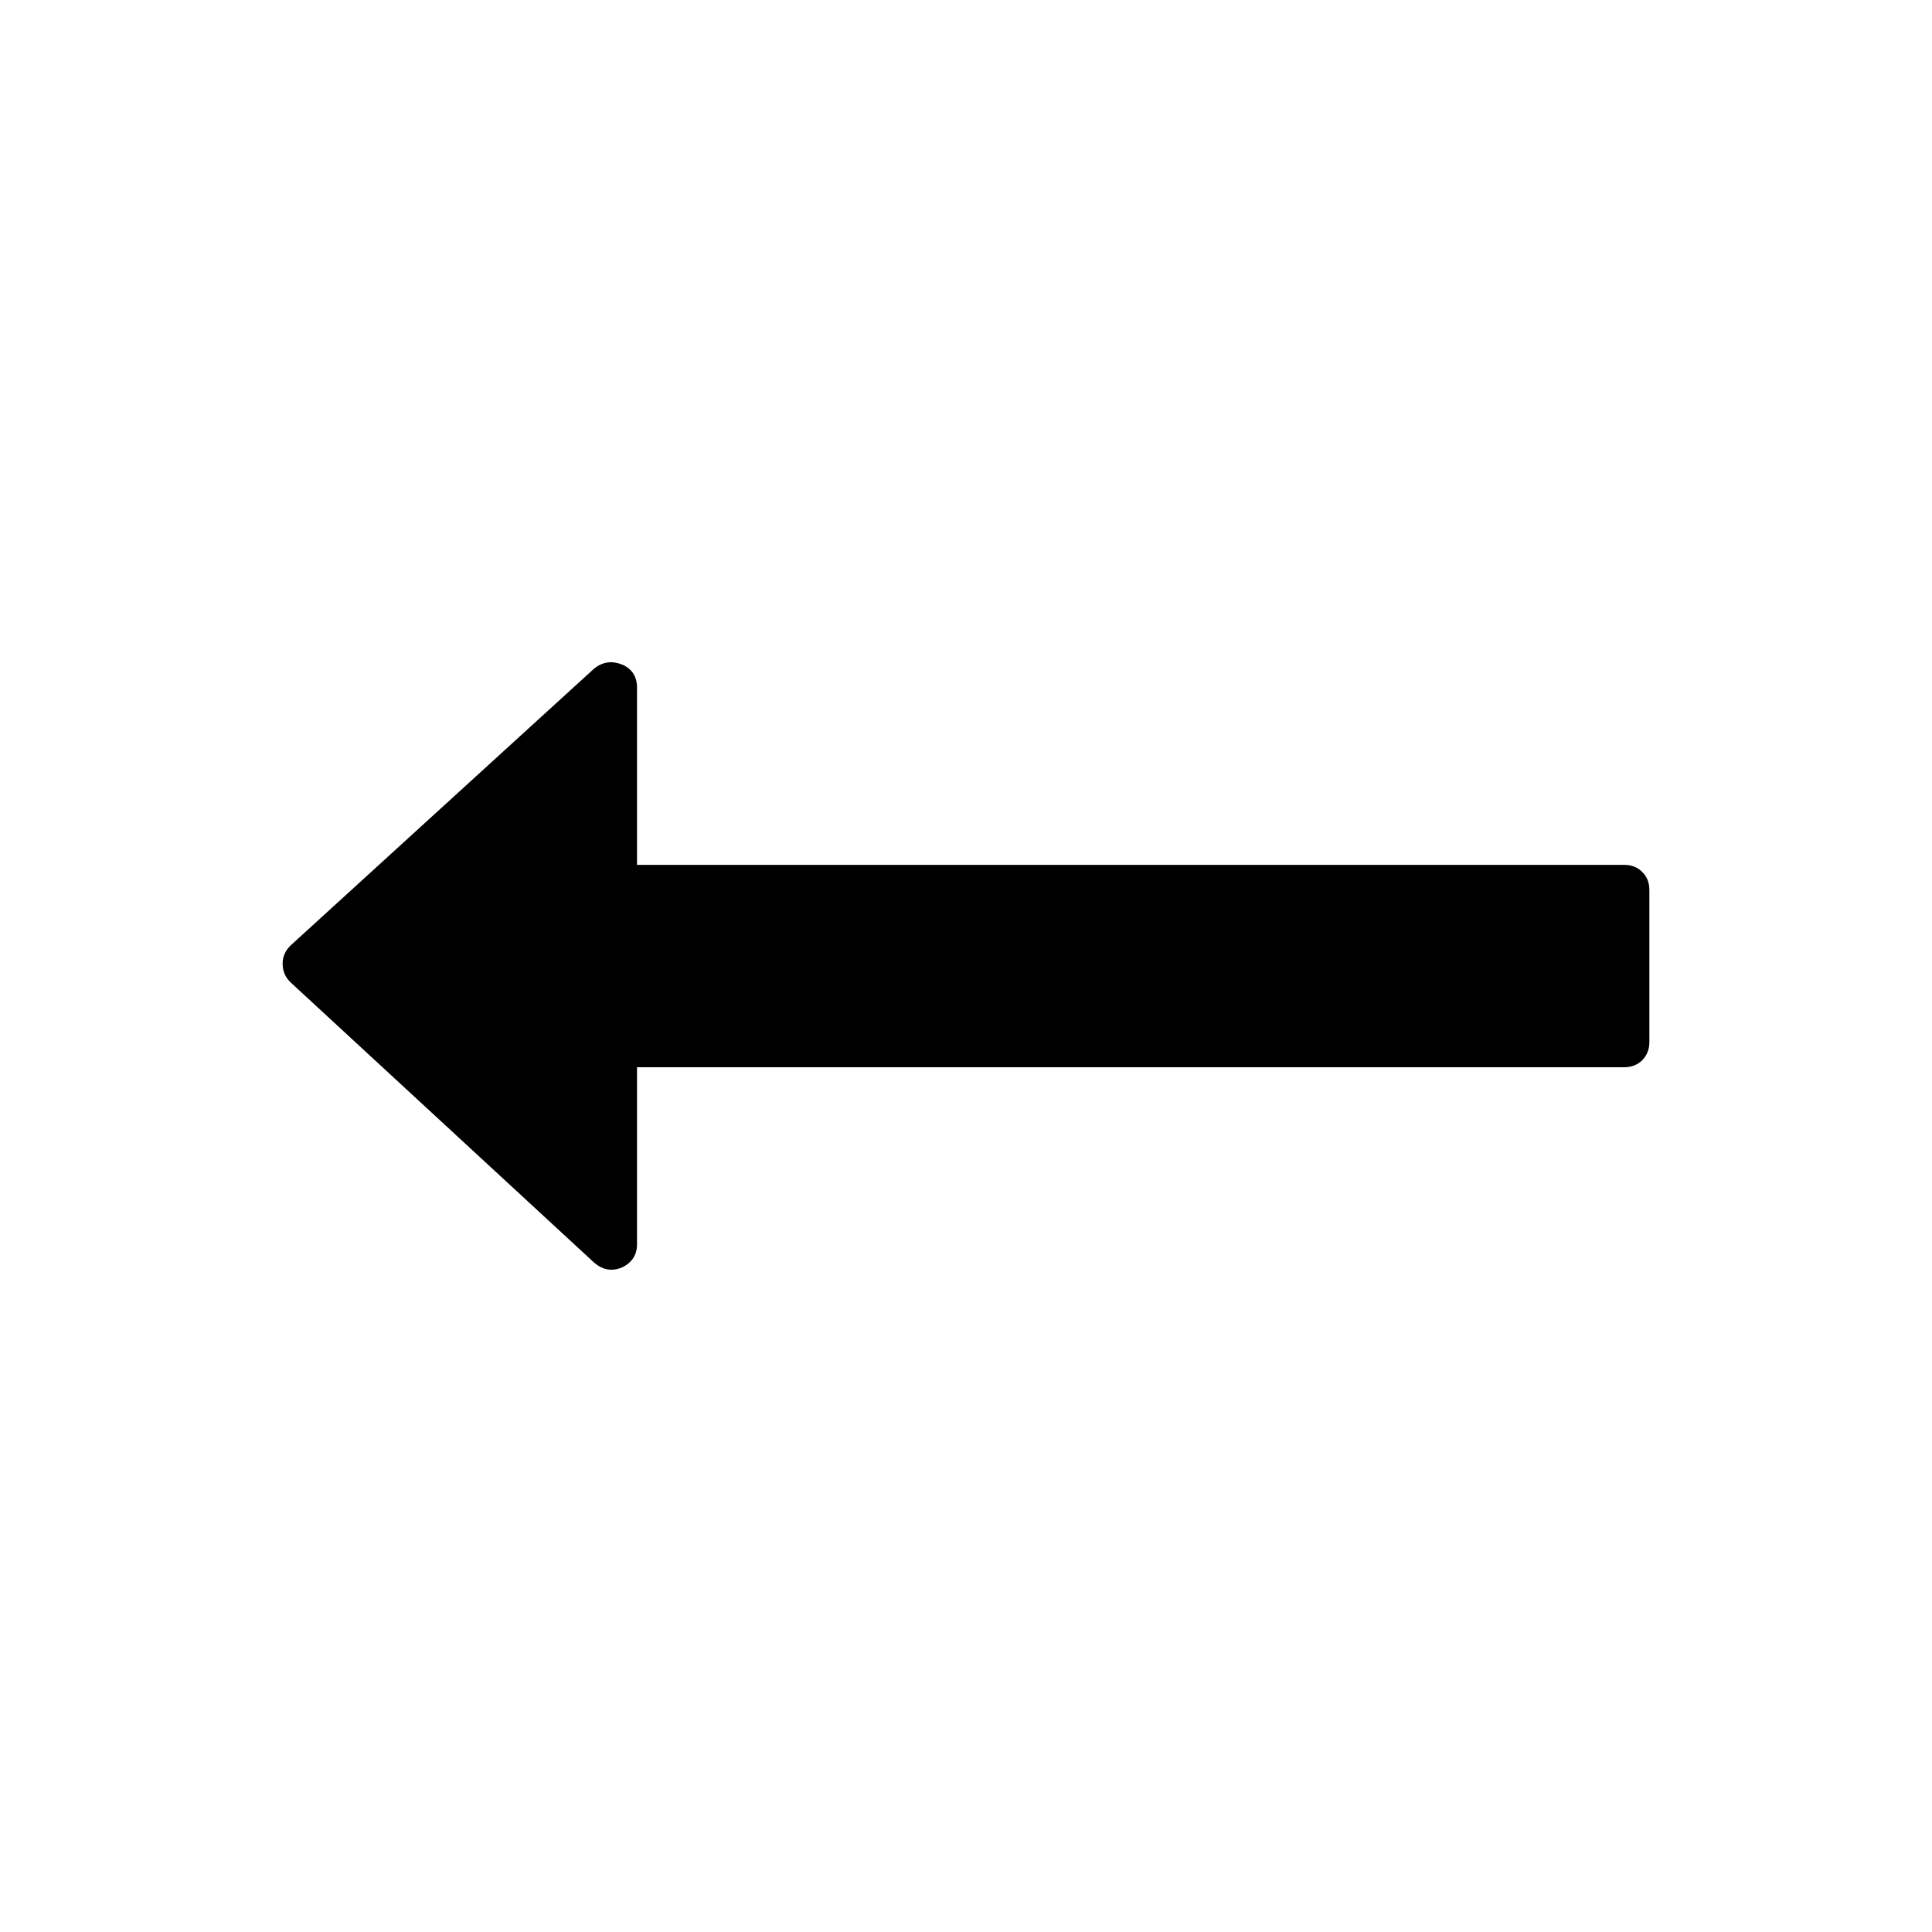 <?xml version="1.0" encoding="UTF-8"?>
<!DOCTYPE svg PUBLIC "-//W3C//DTD SVG 1.1//EN" "http://www.w3.org/Graphics/SVG/1.1/DTD/svg11.dtd">
<!-- Creator: CorelDRAW X8 -->
<svg xmlns="http://www.w3.org/2000/svg" xml:space="preserve" width="64px" height="64px" version="1.1" style="shape-rendering:geometricPrecision; text-rendering:geometricPrecision; image-rendering:optimizeQuality; fill-rule:evenodd; clip-rule:evenodd"
viewBox="0 0 9392514 9392514"
 xmlns:xlink="http://www.w3.org/1999/xlink">
 <defs>
  <style type="text/css">
   <![CDATA[
    .fil1 {fill:none}
    .fil0 {fill:black;fill-rule:nonzero}
   ]]>
  </style>
 </defs>
 <g id="Ebene_x0020_1">
  <path class="fil0" d="M1374053 4684470c0,35881 12481,66735 39002,91696l1475456 1362266c41774,35708 86322,43855 135724,23228 48188,-23228 72629,-61362 72629,-111804l0 -861318 4798526 0c35708,0 65522,-11440 88403,-34148 23227,-24440 34668,-52695 34668,-88576l0 -738248c0,-36921 -11441,-65695 -34668,-88402 -22881,-23401 -52695,-34668 -88403,-34668l-4798526 0 0 -861492c0,-53735 -24441,-91696 -72629,-112323 -49402,-19414 -93950,-13520 -135724,19587l-1475456 1345799c-26521,25481 -39002,55295 -39002,88403z"/>
  <rect class="fil1" x="-29" y="-13" width="9392494" height="9392505"/>
 </g>
</svg>
